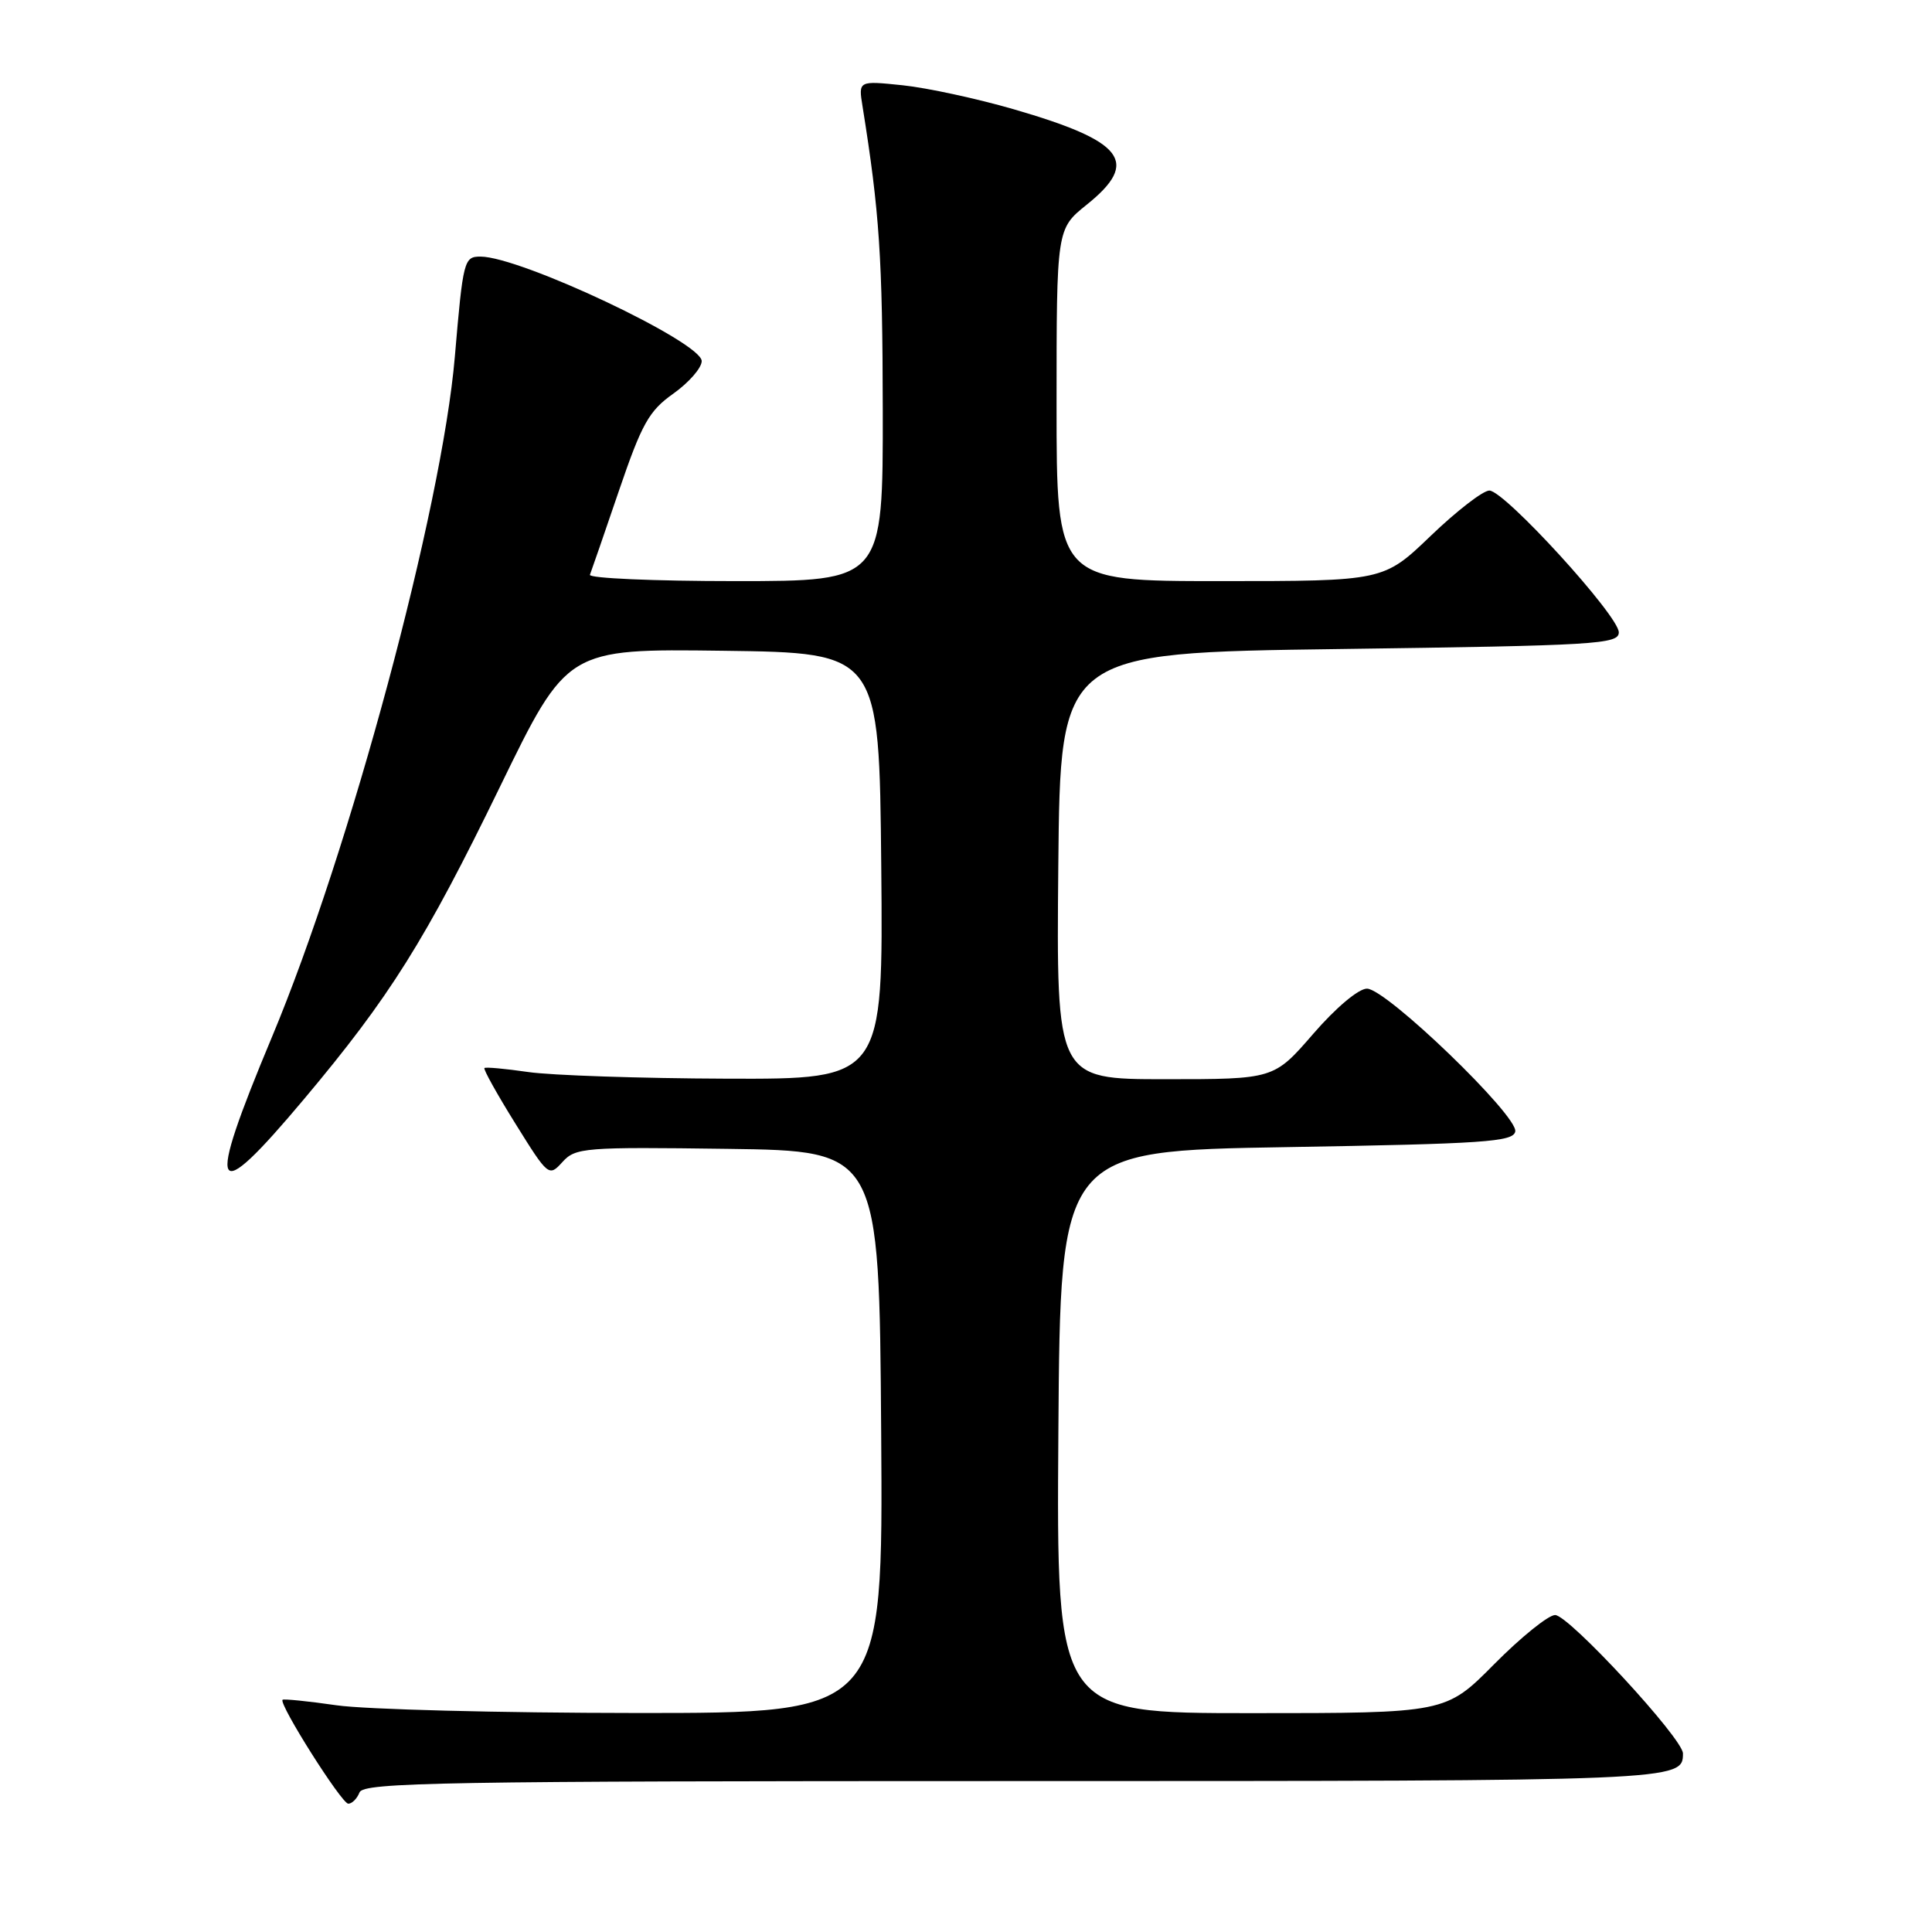 <?xml version="1.0" encoding="UTF-8" standalone="no"?>
<!DOCTYPE svg PUBLIC "-//W3C//DTD SVG 1.1//EN" "http://www.w3.org/Graphics/SVG/1.1/DTD/svg11.dtd" >
<svg xmlns="http://www.w3.org/2000/svg" xmlns:xlink="http://www.w3.org/1999/xlink" version="1.1" viewBox="0 0 256 256">
 <g >
 <path fill="currentColor"
d=" M 47.64 237.50 C 48.14 236.18 58.71 236.00 134.41 236.00 C 222.61 236.00 223.00 235.98 223.00 232.34 C 223.00 230.38 207.87 214.00 206.06 214.00 C 205.17 214.00 201.54 216.93 198.00 220.50 C 191.56 227.00 191.56 227.00 165.77 227.00 C 139.98 227.00 139.98 227.00 140.24 189.75 C 140.50 152.50 140.50 152.50 170.49 152.00 C 196.69 151.56 200.51 151.30 200.78 149.93 C 201.17 147.86 183.68 131.00 181.13 131.00 C 180.01 131.00 177.01 133.52 174.00 137.00 C 168.80 143.00 168.80 143.00 154.39 143.00 C 139.97 143.00 139.97 143.00 140.23 114.75 C 140.50 86.50 140.50 86.50 177.50 86.00 C 211.54 85.54 214.50 85.36 214.50 83.79 C 214.50 81.59 199.35 65.00 197.35 65.00 C 196.51 65.00 193.02 67.70 189.58 71.00 C 183.33 77.00 183.33 77.00 161.67 77.00 C 140.00 77.00 140.00 77.00 140.00 53.67 C 140.00 30.33 140.00 30.33 144.00 27.12 C 151.07 21.44 148.99 18.73 134.30 14.47 C 129.46 13.07 122.86 11.64 119.62 11.30 C 113.74 10.69 113.74 10.69 114.29 14.09 C 116.54 28.13 116.94 34.13 116.97 54.25 C 117.00 77.00 117.00 77.00 97.42 77.00 C 86.65 77.00 77.98 76.62 78.17 76.16 C 78.35 75.70 80.08 70.70 82.00 65.06 C 85.05 56.13 85.98 54.45 89.23 52.15 C 91.28 50.69 92.97 48.76 92.98 47.85 C 93.01 45.36 68.96 34.00 63.66 34.00 C 61.48 34.00 61.36 34.48 60.27 47.25 C 58.56 67.38 46.36 112.74 36.03 137.42 C 27.19 158.55 28.05 160.21 40.29 145.63 C 51.66 132.09 56.34 124.63 66.26 104.23 C 75.15 85.96 75.15 85.96 95.82 86.23 C 116.50 86.50 116.50 86.50 116.77 114.75 C 117.03 143.00 117.03 143.00 96.27 142.93 C 84.84 142.89 73.03 142.49 70.00 142.05 C 66.97 141.61 64.36 141.37 64.19 141.52 C 64.02 141.67 65.86 144.98 68.29 148.88 C 72.65 155.89 72.73 155.95 74.53 153.97 C 76.25 152.07 77.40 151.97 96.42 152.23 C 116.50 152.50 116.50 152.50 116.76 189.75 C 117.02 227.00 117.02 227.00 84.26 226.98 C 66.24 226.97 48.40 226.51 44.60 225.96 C 40.81 225.41 37.58 225.09 37.44 225.23 C 36.91 225.78 45.27 239.00 46.15 239.00 C 46.65 239.00 47.32 238.32 47.64 237.50 Z "/>
</g>
</svg>